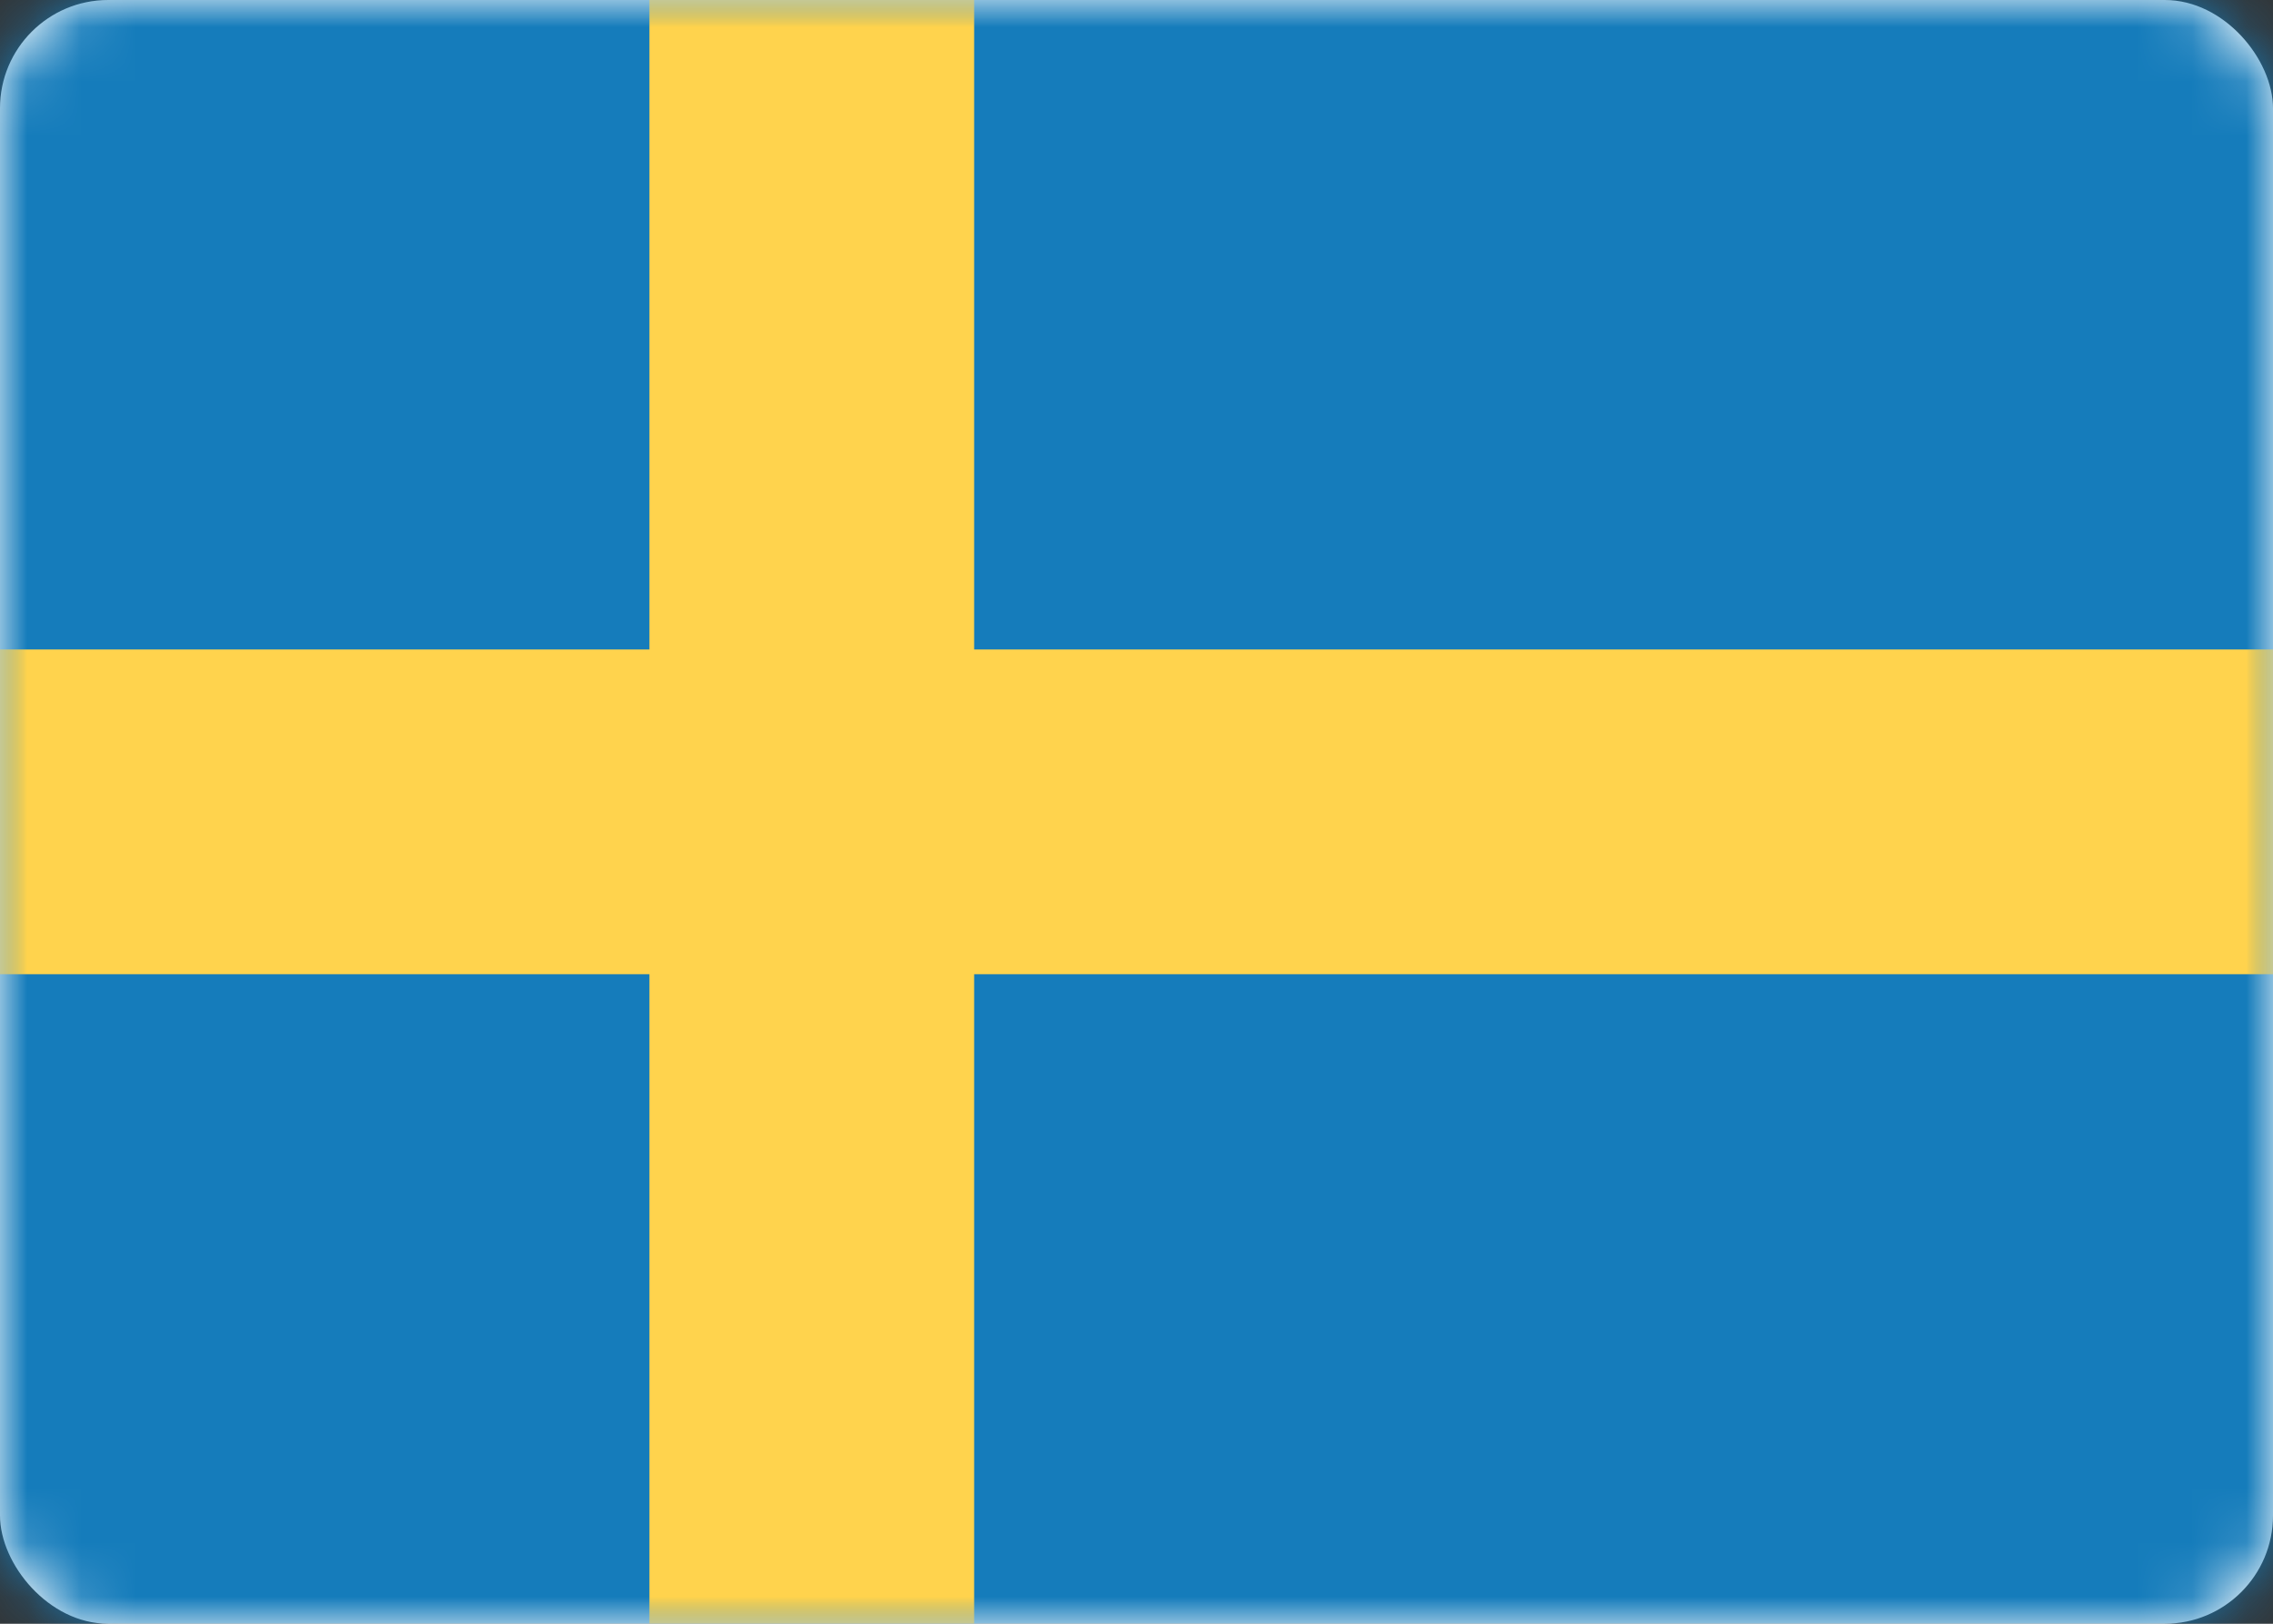 <svg xmlns="http://www.w3.org/2000/svg" xmlns:xlink="http://www.w3.org/1999/xlink" width="42" height="30"><rect width="100%" height="100%" fill="#333333" stroke="none"/><defs><rect id="a" width="42" height="30" rx="2"/></defs><g fill="none" fill-rule="evenodd"><mask id="b" fill="#fff"><use xlink:href="#a"/></mask><use fill="#FFF" xlink:href="#a"/><path fill="#157CBB" d="M0 0h42v30H0z" mask="url(#b)"/><path fill="#FFD34D" d="M0 18h12v12h6V18h24v-6H18V0h-6v12H0z" mask="url(#b)"/></g></svg>
